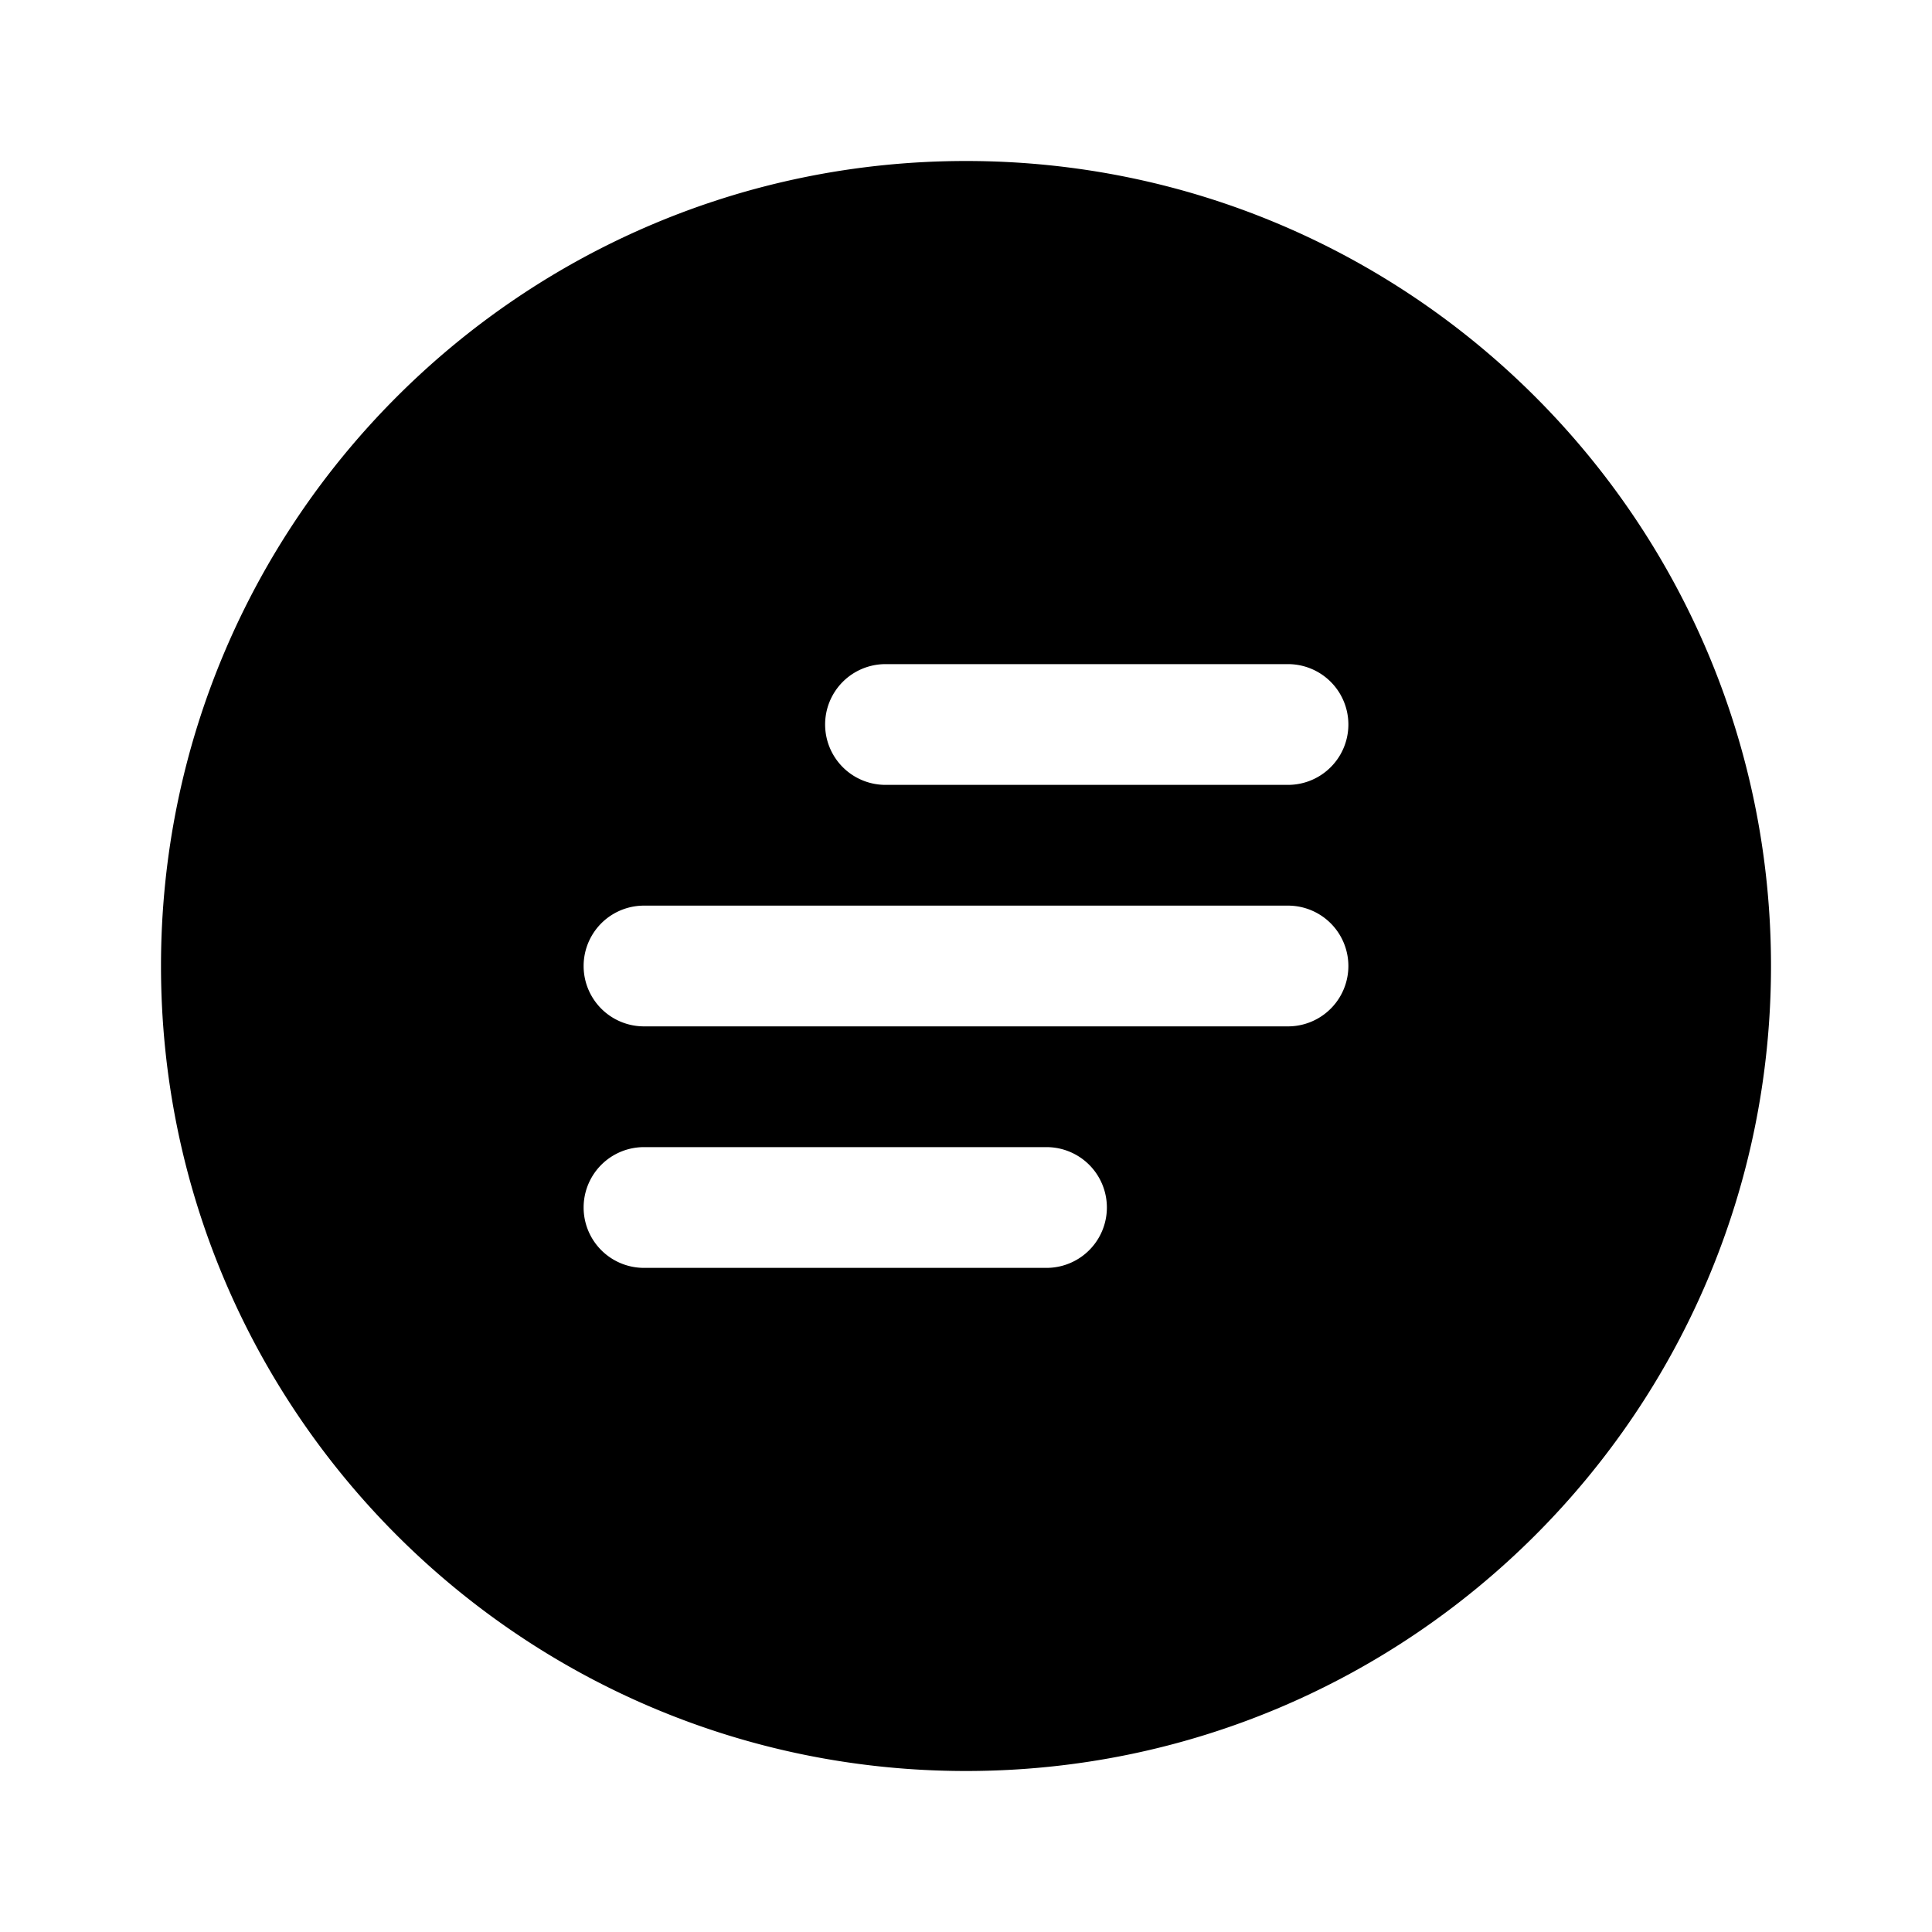 <svg xmlns="http://www.w3.org/2000/svg" width="24" height="24" fill="none"><path fill="currentColor" d="M12 2C6.477 2 2 6.477 2 12s4.477 10 10 10 10-4.477 10-10S17.523 2 12 2Zm1 13.75H8a.75.75 0 0 1 0-1.5h5a.75.75 0 0 1 0 1.5Zm3-3H8a.75.75 0 0 1 0-1.5h8a.75.75 0 0 1 0 1.5Zm0-3h-5a.75.75 0 0 1 0-1.5h5a.75.75 0 0 1 0 1.5Z"/></svg>
